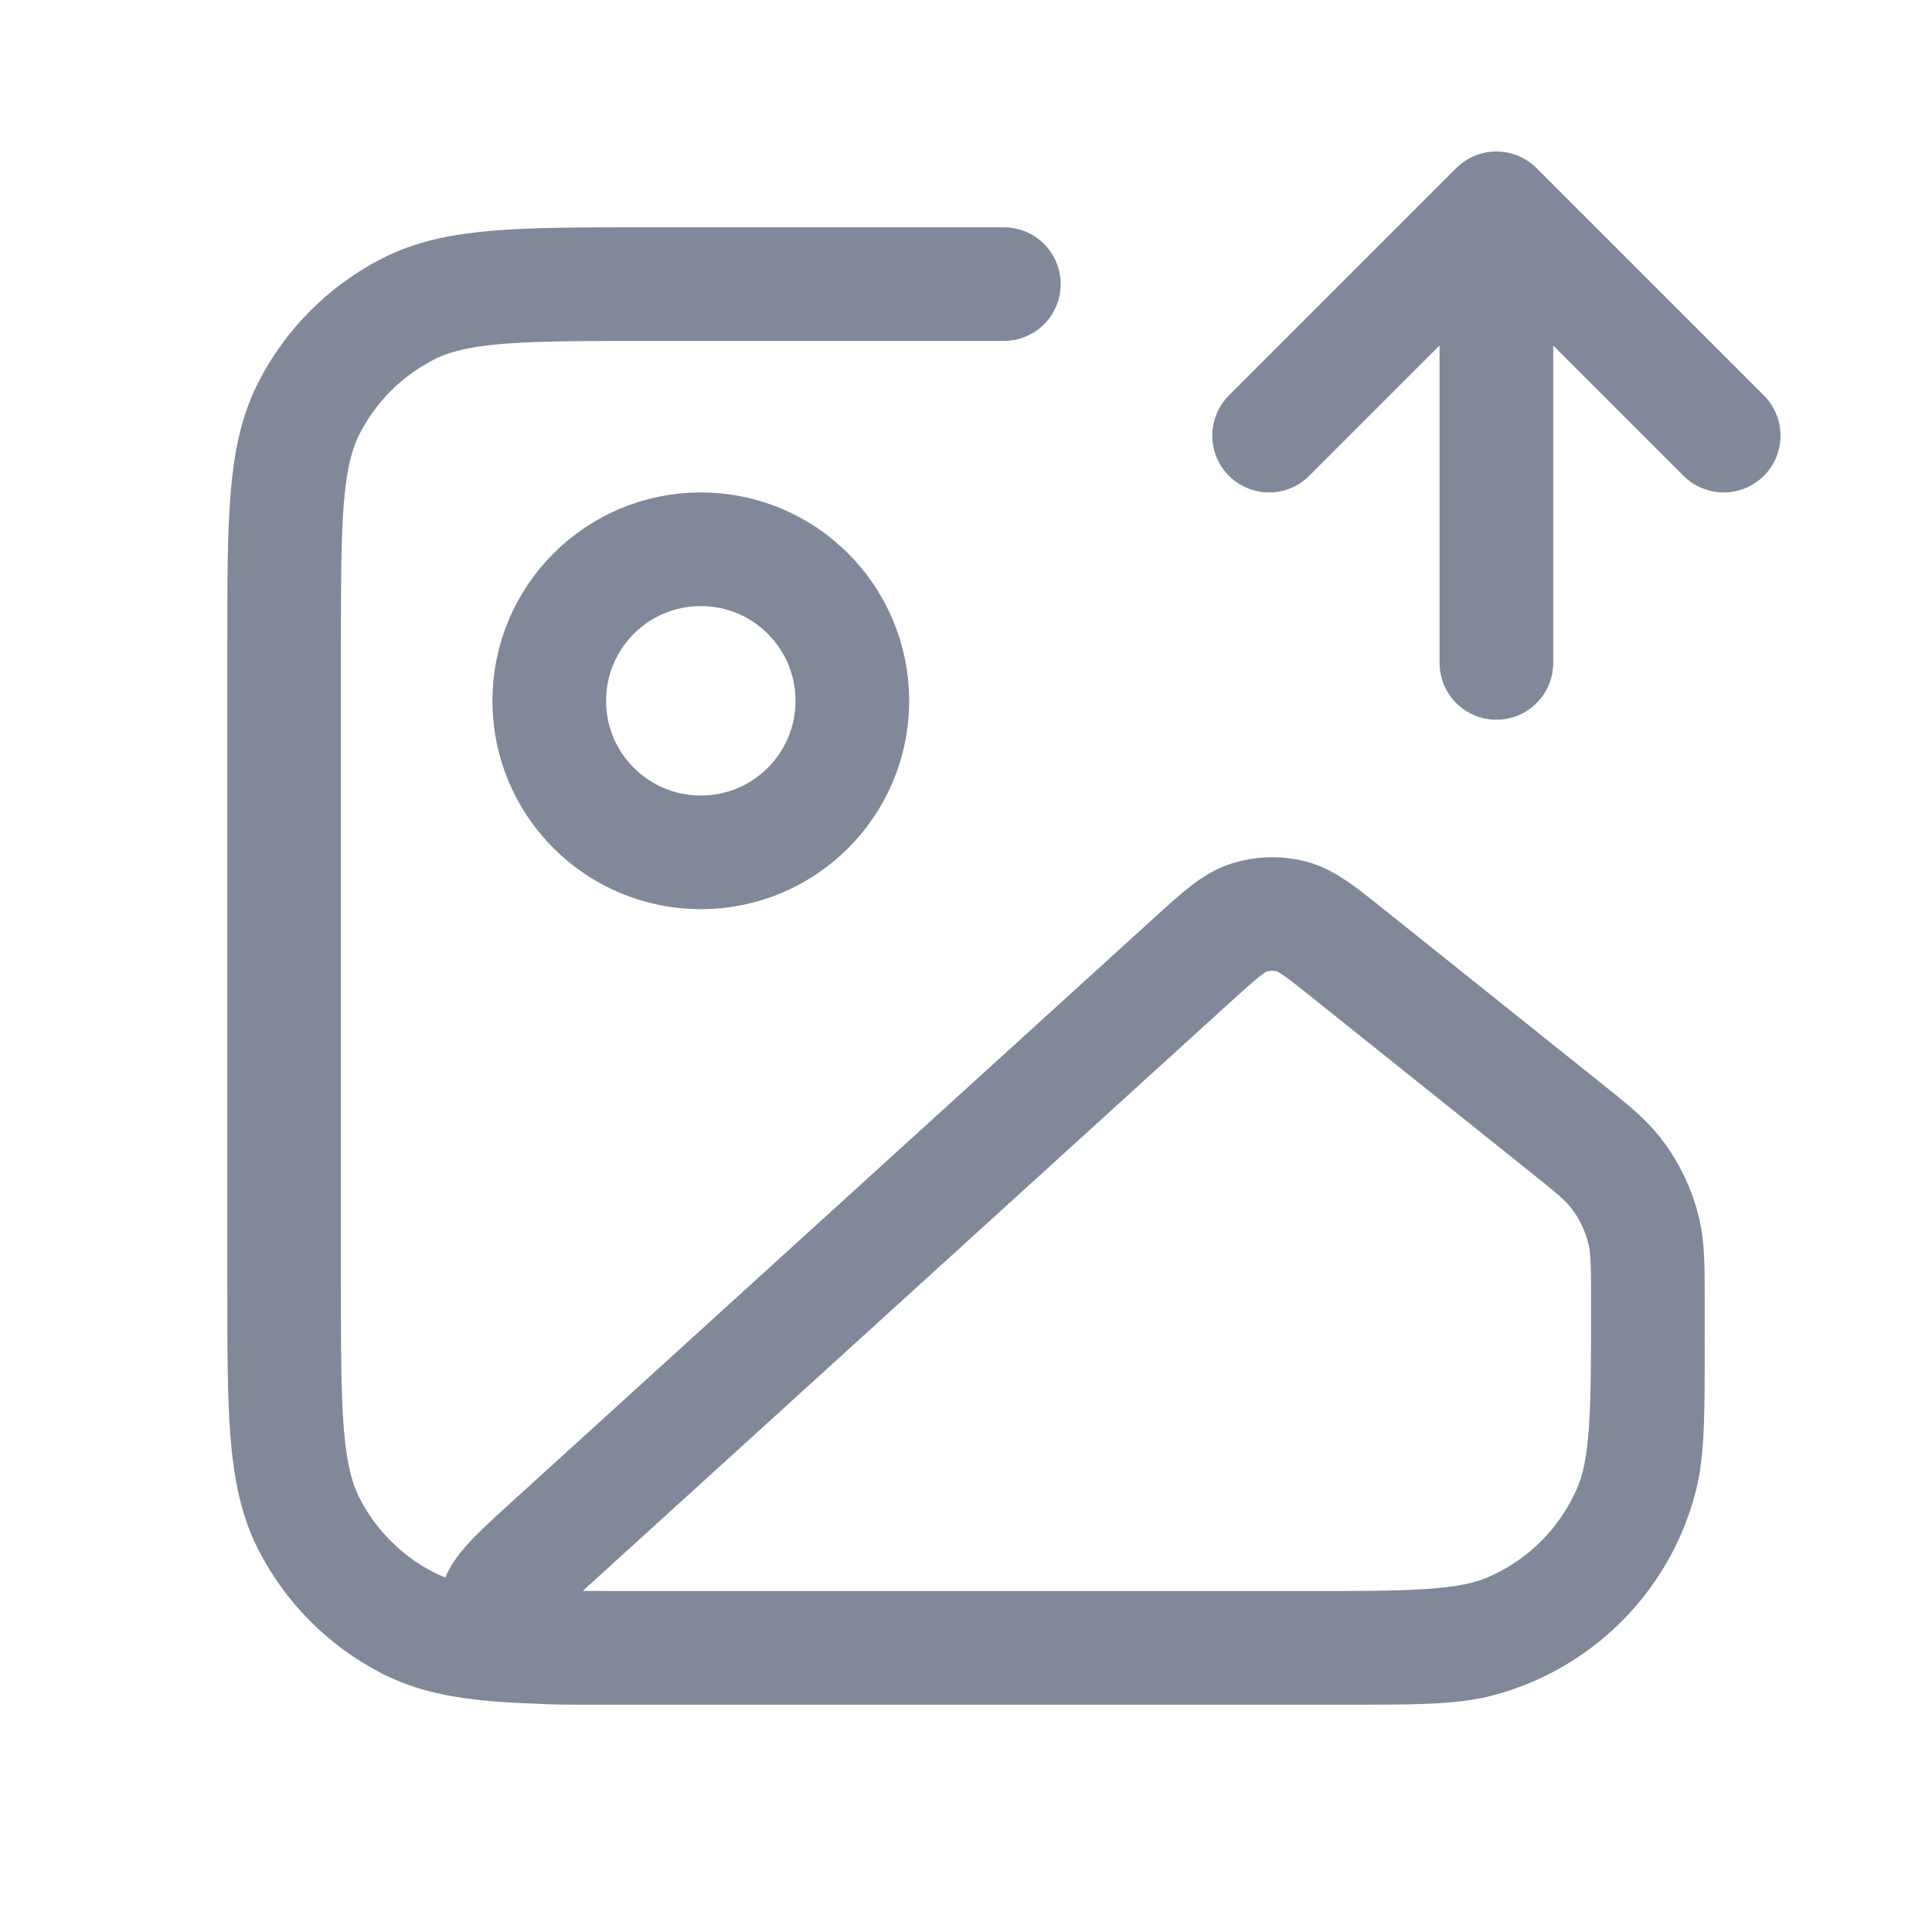 <svg width="17" height="17" viewBox="0 0 17 17" fill="none" xmlns="http://www.w3.org/2000/svg">
<g id="image-up">
<path id="Icon" d="M11.167 3.833L13.167 1.833M13.167 1.833L15.167 3.833M13.167 1.833V5.833M8.833 2.5H5.7C4.58 2.5 4.02 2.5 3.592 2.718C3.216 2.91 2.91 3.216 2.718 3.592C2.5 4.02 2.5 4.58 2.5 5.7V11.3C2.5 12.42 2.5 12.98 2.718 13.408C2.91 13.784 3.216 14.09 3.592 14.282C4.02 14.5 4.58 14.5 5.7 14.5H11.833C12.453 14.5 12.763 14.5 13.018 14.432C13.708 14.247 14.247 13.708 14.432 13.018C14.5 12.763 14.5 12.453 14.5 11.833M7.5 6.167C7.5 6.903 6.903 7.5 6.167 7.5C5.43 7.5 4.833 6.903 4.833 6.167C4.833 5.43 5.43 4.833 6.167 4.833C6.903 4.833 7.5 5.43 7.5 6.167ZM10.493 8.445L4.854 13.572C4.537 13.86 4.378 14.005 4.364 14.129C4.352 14.238 4.394 14.345 4.475 14.417C4.57 14.5 4.784 14.5 5.213 14.5H11.471C12.43 14.5 12.91 14.5 13.287 14.339C13.76 14.136 14.136 13.76 14.339 13.287C14.5 12.91 14.5 12.43 14.5 11.471C14.5 11.148 14.5 10.986 14.465 10.836C14.42 10.647 14.335 10.47 14.216 10.318C14.12 10.196 13.994 10.095 13.742 9.894L11.877 8.402C11.625 8.2 11.499 8.099 11.36 8.063C11.237 8.032 11.109 8.036 10.988 8.075C10.852 8.119 10.732 8.228 10.493 8.445Z" stroke="#80889A" stroke-linecap="round" stroke-linejoin="round"/>
</g>
</svg>
